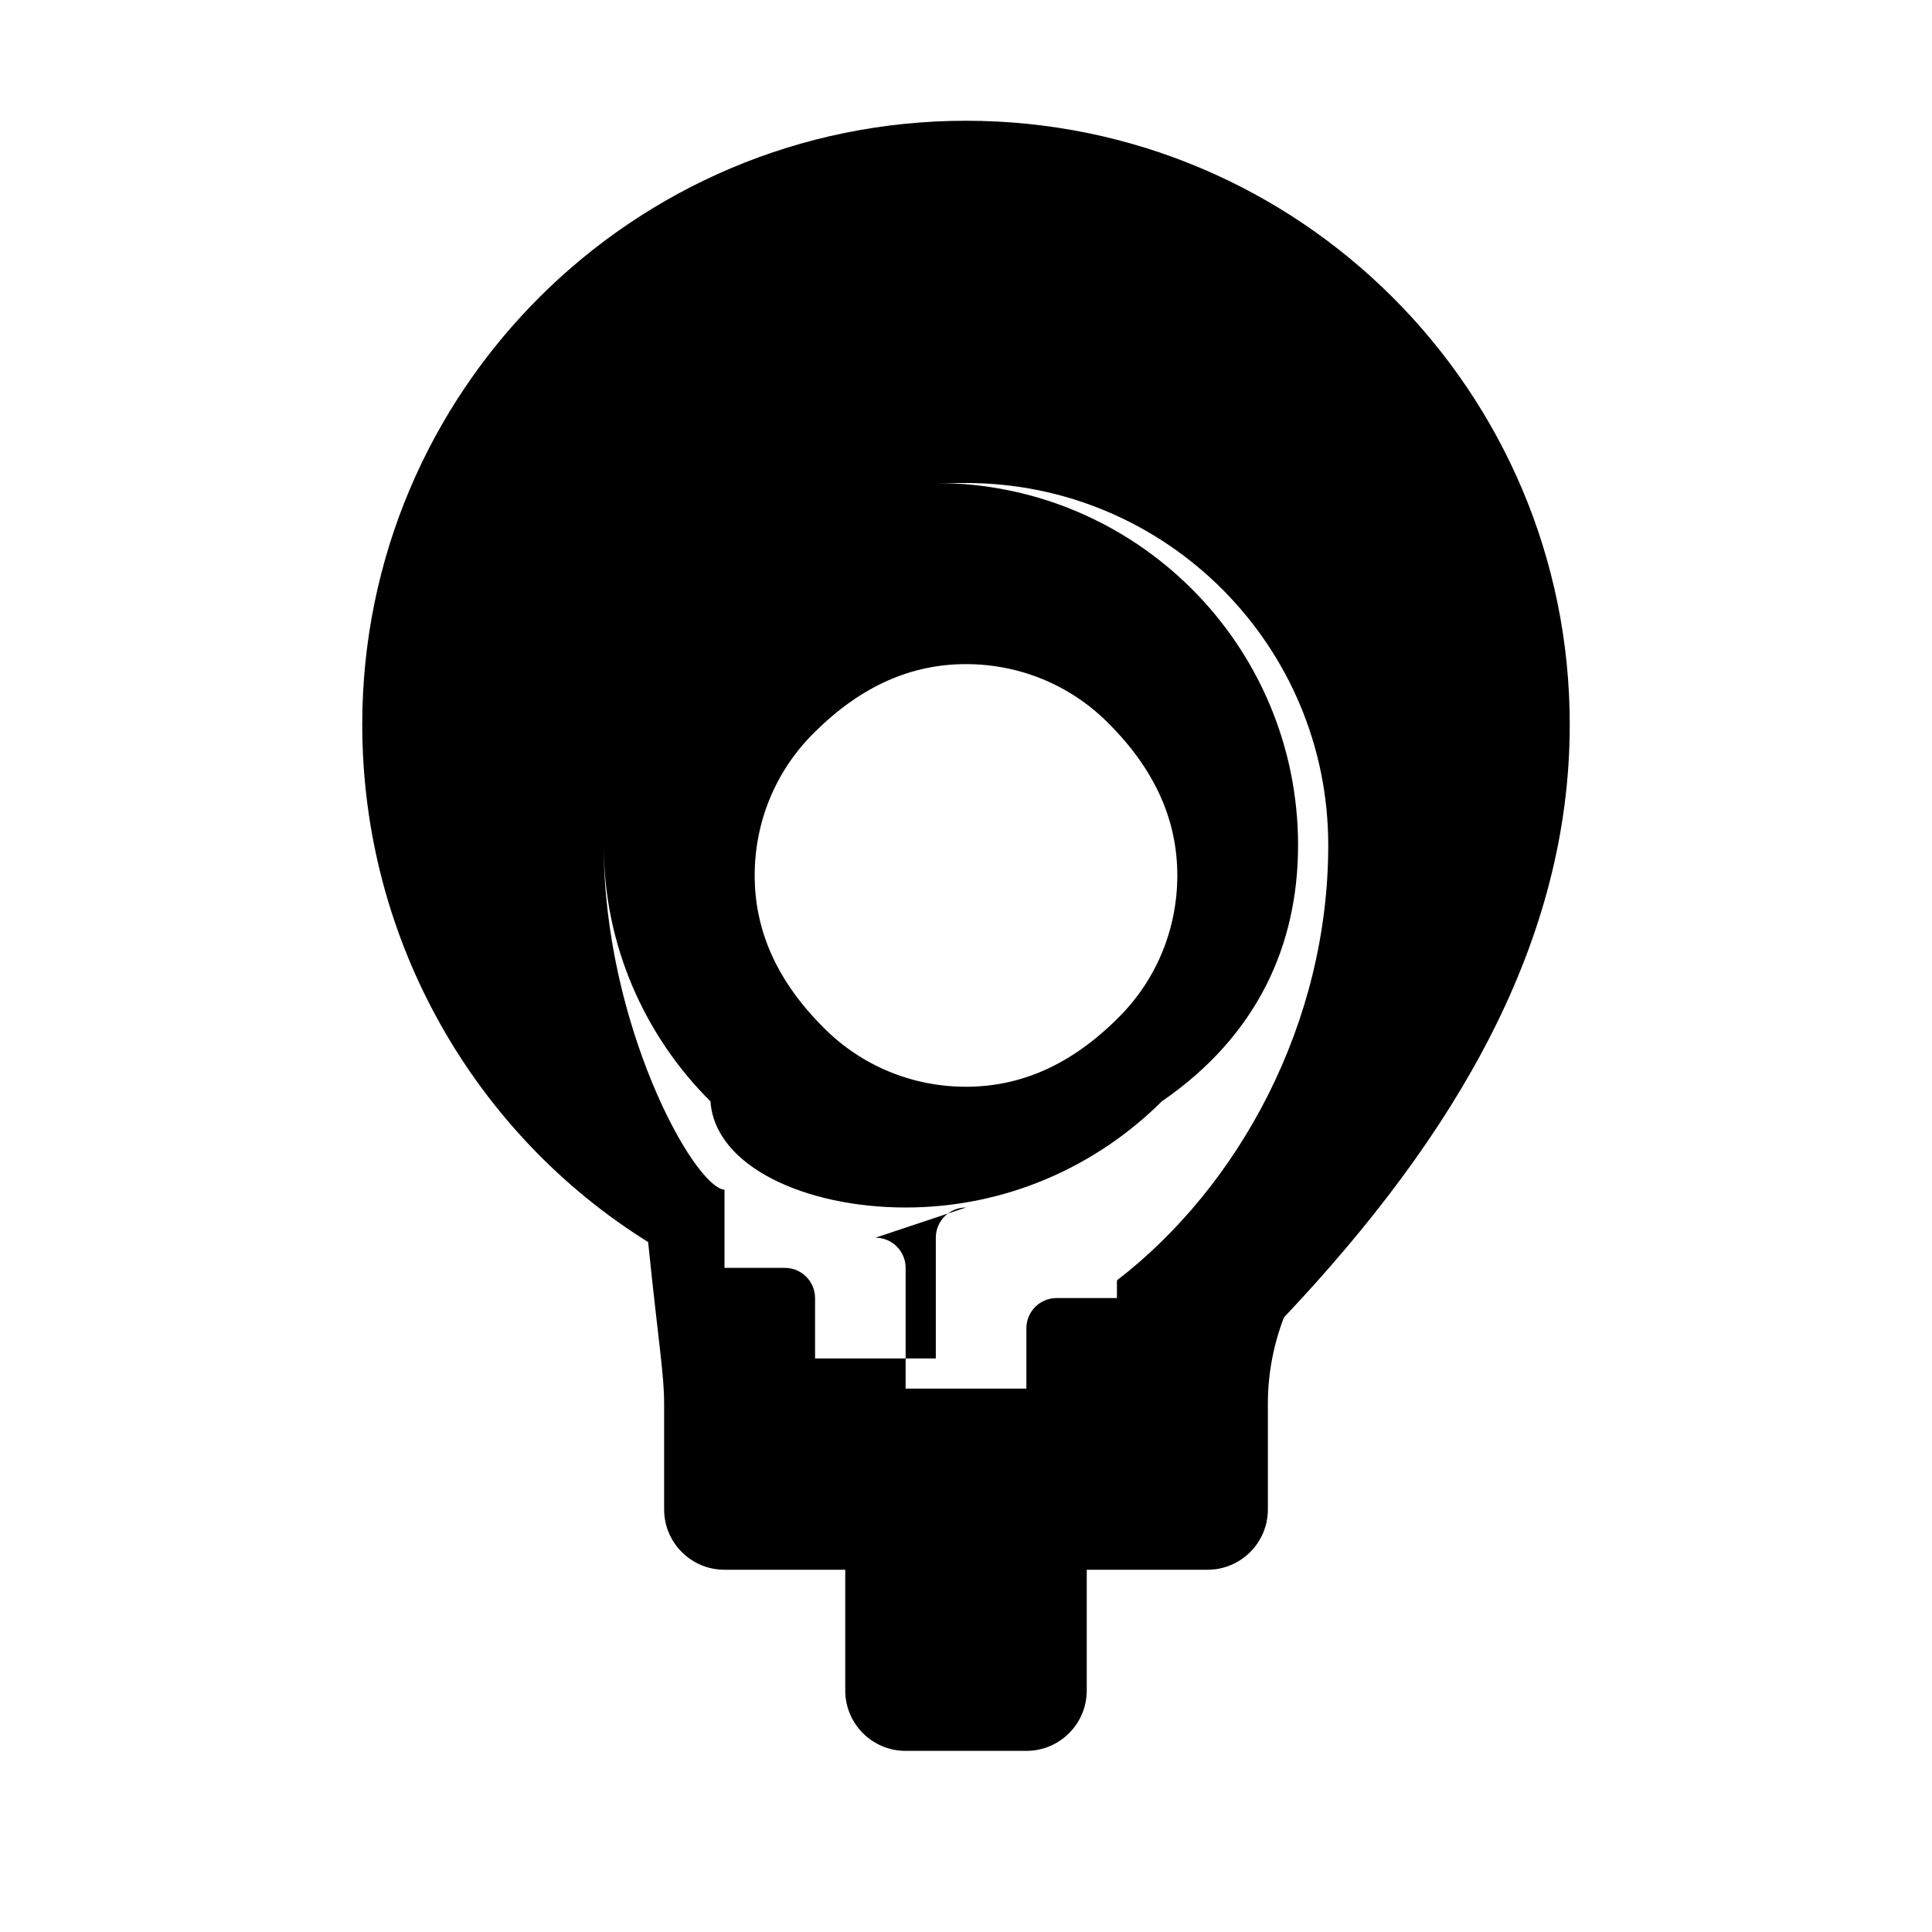 <svg viewBox="0 0 64 64" xmlns="http://www.w3.org/2000/svg" fill="#000000">
  <g id="SVGRepo_bgCarrier" stroke-width="0"></g>
  <g id="SVGRepo_tracerCarrier" stroke-linecap="round" stroke-linejoin="round"></g>
  <g id="SVGRepo_iconCarrier">
    <path d="M32 4c-11.046 0-20 8.954-20 20 0 7.167 3.734 13.573 9.47 17.144C21.822 44.573 22 45.52 22 46.5V50c0 1.105.895 2 2 2h4v4c0 1.105.895 2 2 2h4c1.105 0 2-.895 2-2v-4h4c1.105 0 2-.895 2-2v-3.5c0-.98.178-1.927.53-2.856C48.266 37.573 52 31.167 52 24 52 12.954 43.046 4 32 4zm0 36c-.552 0-1 .448-1 1v4h-4v-2c0-.552-.448-1-1-1h-2v-2.586C22.958 39.304 20 33.899 20 28c0-6.627 5.373-12 12-12s12 5.373 12 12c0 5.899-2.958 11.304-7 14.414V43h-2c-.552 0-1 .448-1 1v2h-4v-4c0-.552-.448-1-1-1zM32 16c-6.627 0-12 5.373-12 12 0 3.314 1.354 6.313 3.535 8.485C23.687 38.646 26.686 40 30 40c3.314 0 6.313-1.354 8.485-3.515C41.646 34.313 43 31.314 43 28c0-6.627-5.373-12-12-12zm0 20c-1.762 0-3.448-.683-4.707-1.948C25.683 32.448 25 30.762 25 29s.683-3.448 1.948-4.707C28.552 22.683 30.238 22 32 22s3.448.683 4.707 1.948C38.317 25.552 39 27.238 39 29s-.683 3.448-1.948 4.707C35.448 35.317 33.762 36 32 36z"></path>
  </g>
</svg>
